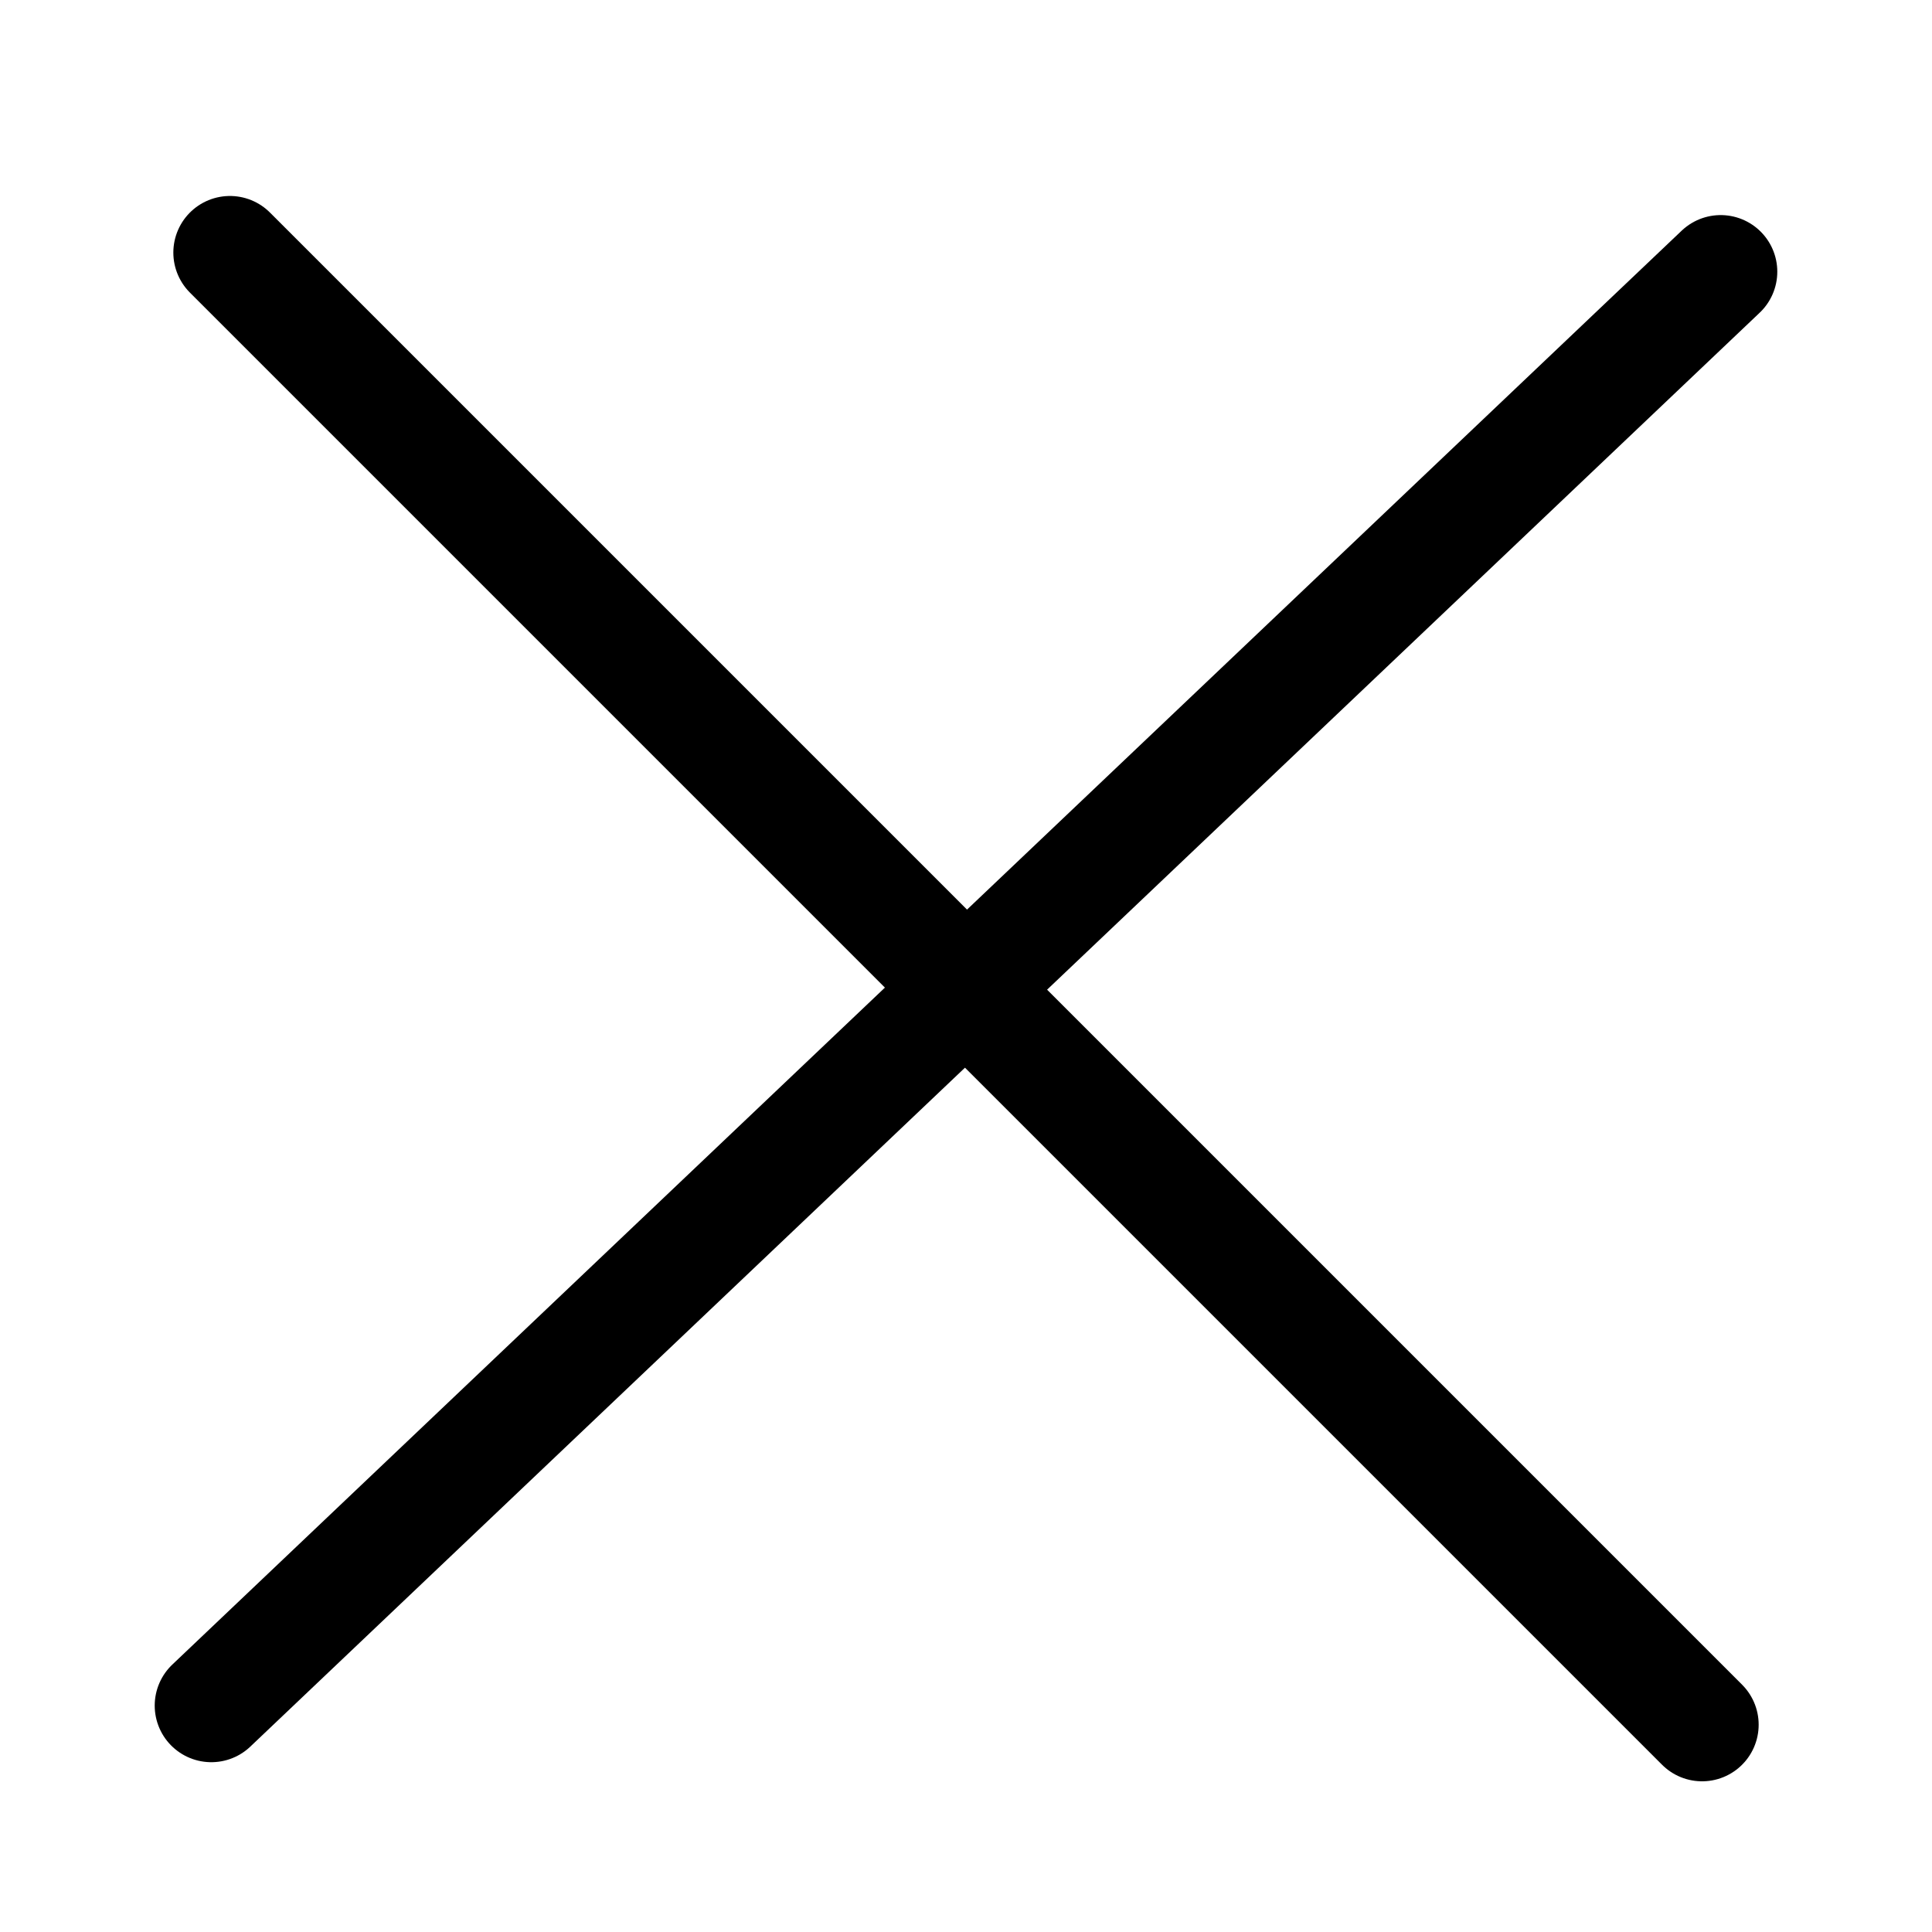 <svg width="512" height="512" viewBox="0 0 512 512" fill="none" xmlns="http://www.w3.org/2000/svg">
<path d="M56 452L456 72" stroke="black" stroke-width="30" stroke-linecap="round"/>
<path d="M60.936 66.936L451.064 457.064" stroke="black" stroke-width="30" stroke-linecap="round"/>
</svg>
